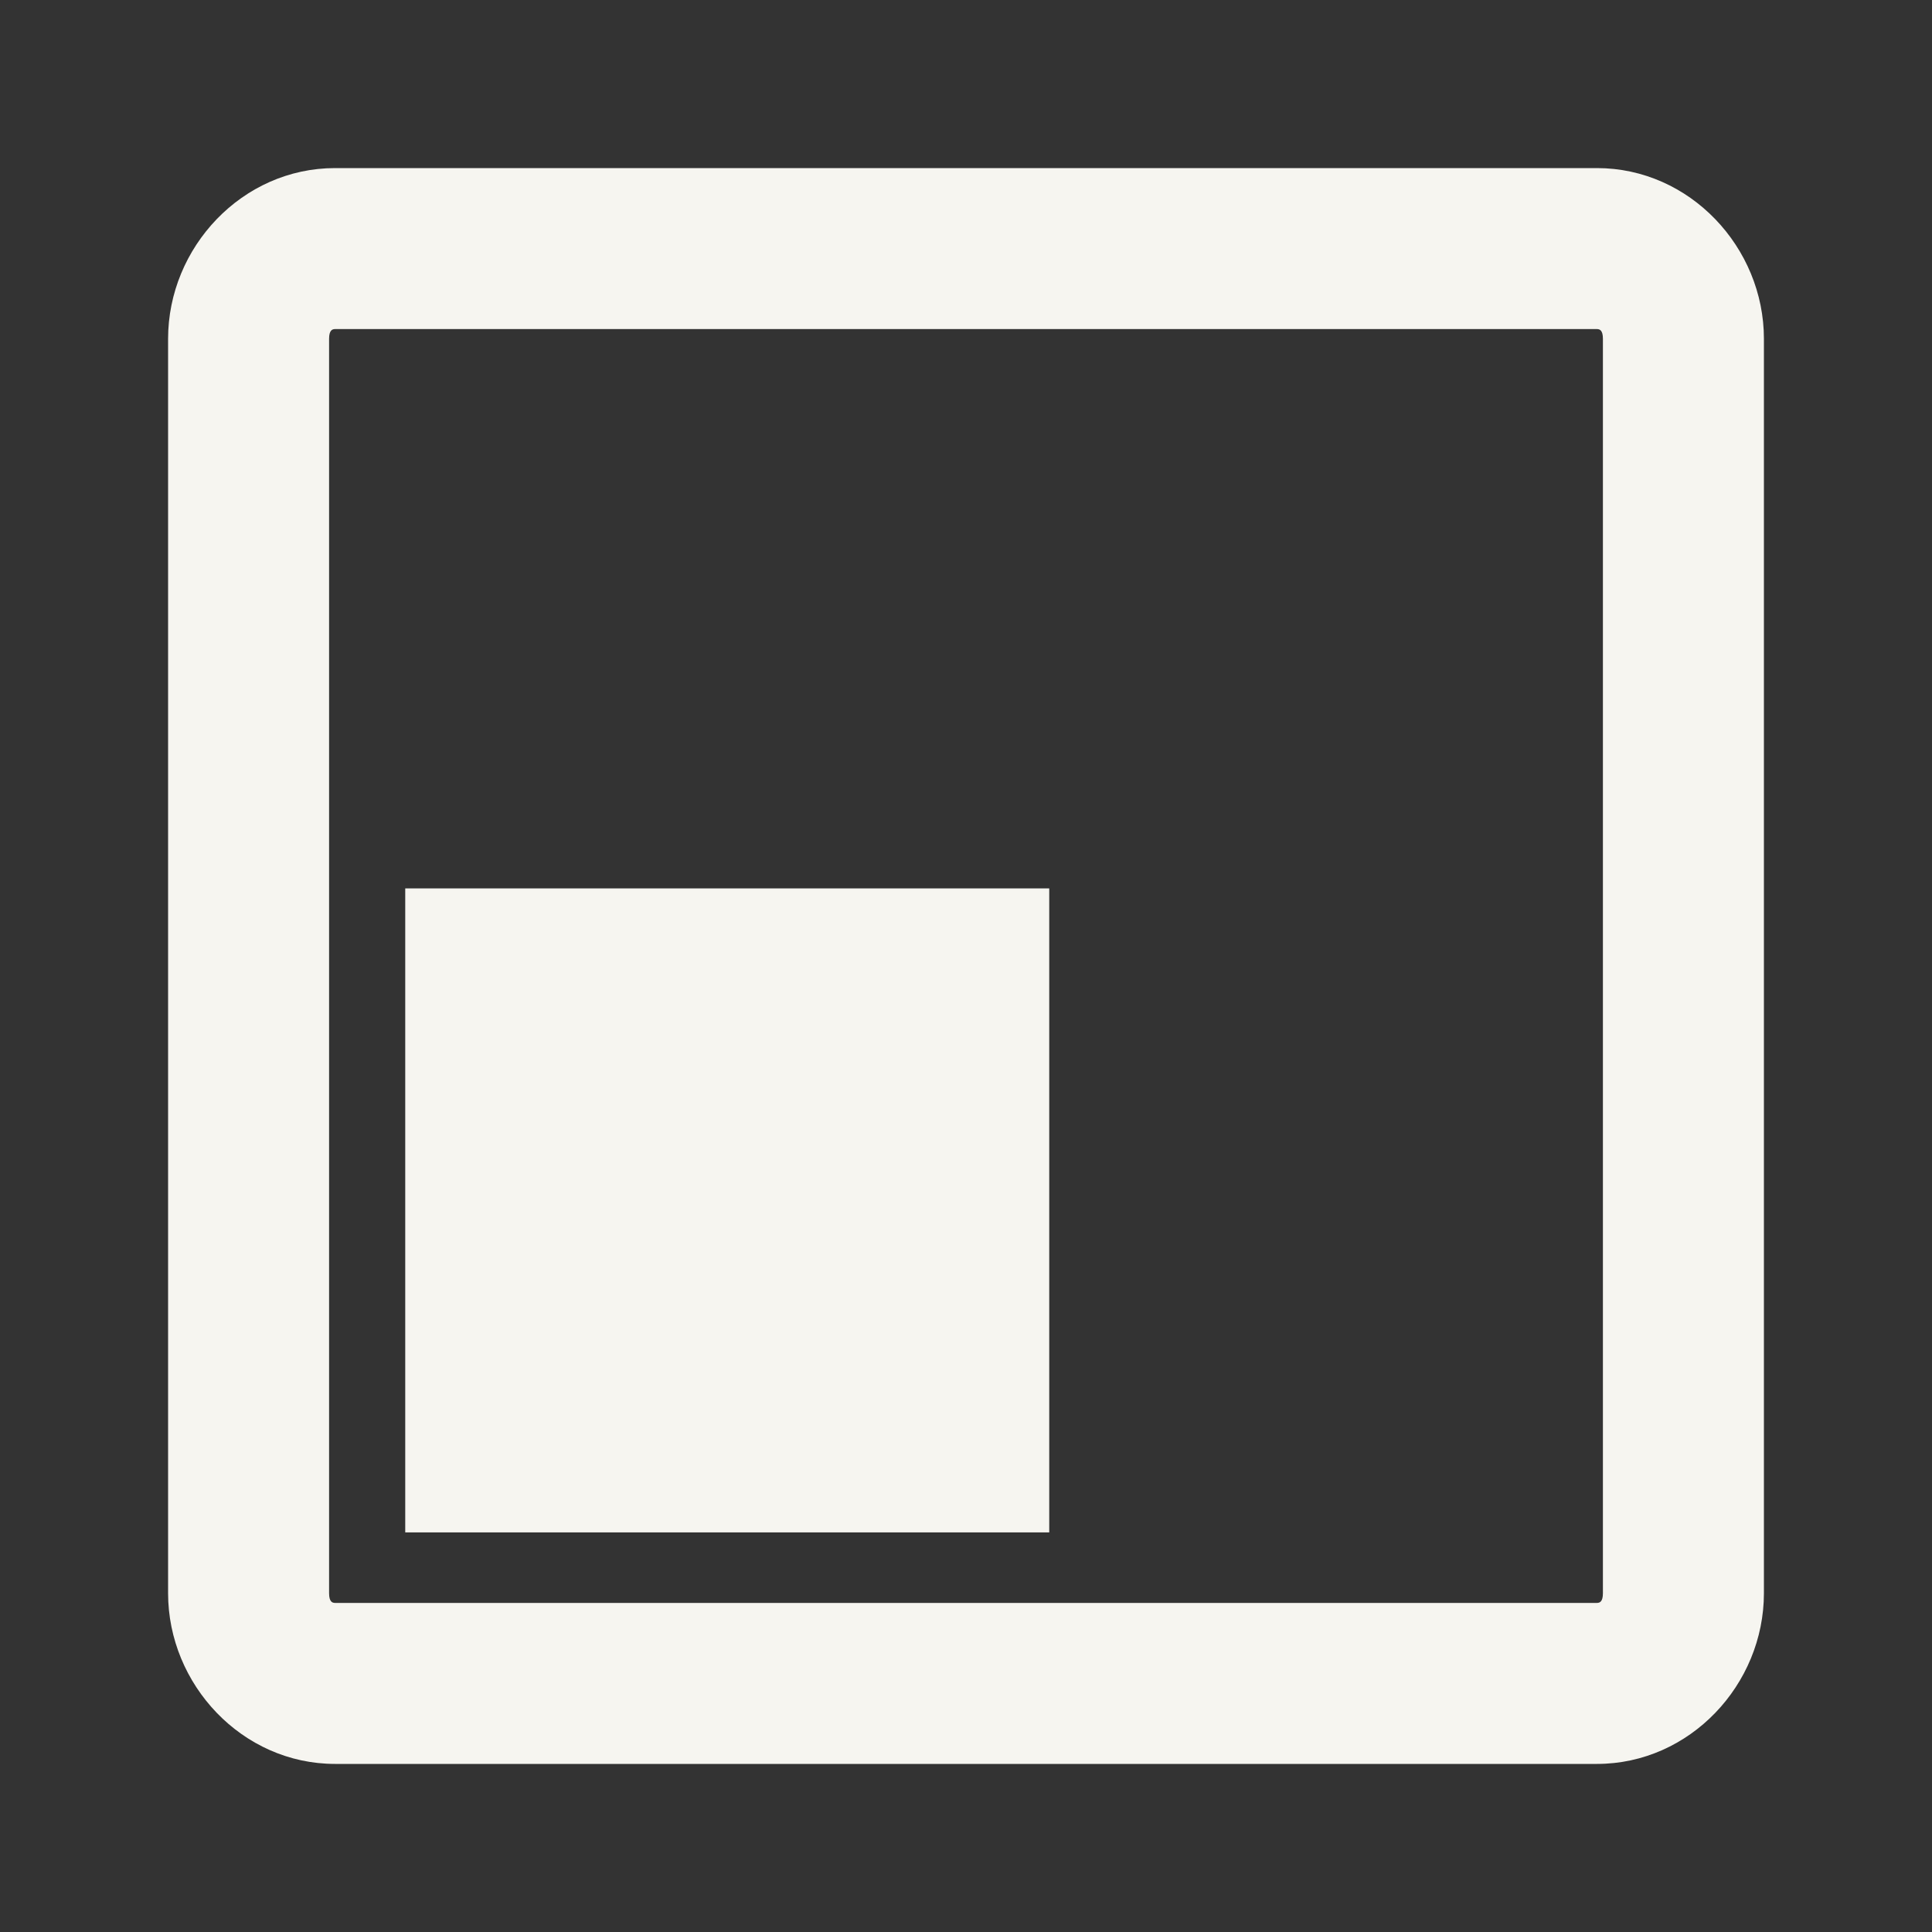 <?xml version="1.0" encoding="UTF-8" standalone="no"?>
<svg
   xmlns:dc="http://purl.org/dc/elements/1.1/"
   xmlns:cc="http://creativecommons.org/ns#"
   xmlns:rdf="http://www.w3.org/1999/02/22-rdf-syntax-ns#"
   xmlns:svg="http://www.w3.org/2000/svg"
   xmlns="http://www.w3.org/2000/svg"
   id="svg2"
   width="24"
   version="1.1"
   height="24">
  <rect width="100%" height="100%" fill="#333333" stroke="none"/>
  <defs
     id="defs16" />
  <path
     id="rect4135"
     d="m 4.162,2.088 c -1.155,0 -2.074,0.986 -2.074,2.121 l 0,15.582 c 0,1.135 0.92,2.121 2.074,2.121 l 15.676,0 c 1.155,0 2.074,-0.986 2.074,-2.121 l 0,-15.582 c 0,-1.135 -0.92,-2.121 -2.074,-2.121 l -15.676,0 z m 0,2 15.676,0 c 0.035,0 0.074,0.015 0.074,0.121 l 0,15.582 c 0,0.106 -0.039,0.121 -0.074,0.121 l -15.676,0 c -0.035,0 -0.074,-0.015 -0.074,-0.121 l 0,-15.582 c 0,-0.106 0.039,-0.121 0.074,-0.121 z"
     style="color:#000000;font-style:normal;font-variant:normal;font-weight:normal;font-stretch:normal;font-size:medium;line-height:normal;font-family:sans-serif;text-indent:0;text-align:start;text-decoration:none;text-decoration-line:none;text-decoration-style:solid;text-decoration-color:#000000;letter-spacing:normal;word-spacing:normal;text-transform:none;direction:ltr;block-progression:tb;writing-mode:lr-tb;baseline-shift:baseline;text-anchor:start;white-space:normal;clip-rule:nonzero;display:inline;overflow:visible;visibility:visible;opacity:1;isolation:auto;mix-blend-mode:normal;color-interpolation:sRGB;color-interpolation-filters:linearRGB;solid-color:#000000;solid-opacity:1;fill:#f6f5f0;fill-opacity:1;fill-rule:nonzero;stroke:none;stroke-width:2;stroke-linecap:square;stroke-linejoin:miter;stroke-miterlimit:4;stroke-dasharray:none;stroke-dashoffset:0;stroke-opacity:1;color-rendering:auto;image-rendering:auto;shape-rendering:auto;text-rendering:auto;enable-background:accumulate" />
  <path
     id="rect4175"
     d="m 5.828,11.83 6.412,0 0,6.412 -6.412,0 z"
     style="opacity:1;fill:#f6f5f0;fill-opacity:1;fill-rule:evenodd;stroke:#f6f5f0;stroke-width:1.588;stroke-linecap:butt;stroke-linejoin:miter;stroke-miterlimit:4;stroke-dasharray:none;stroke-dashoffset:0;stroke-opacity:1" />
</svg>

